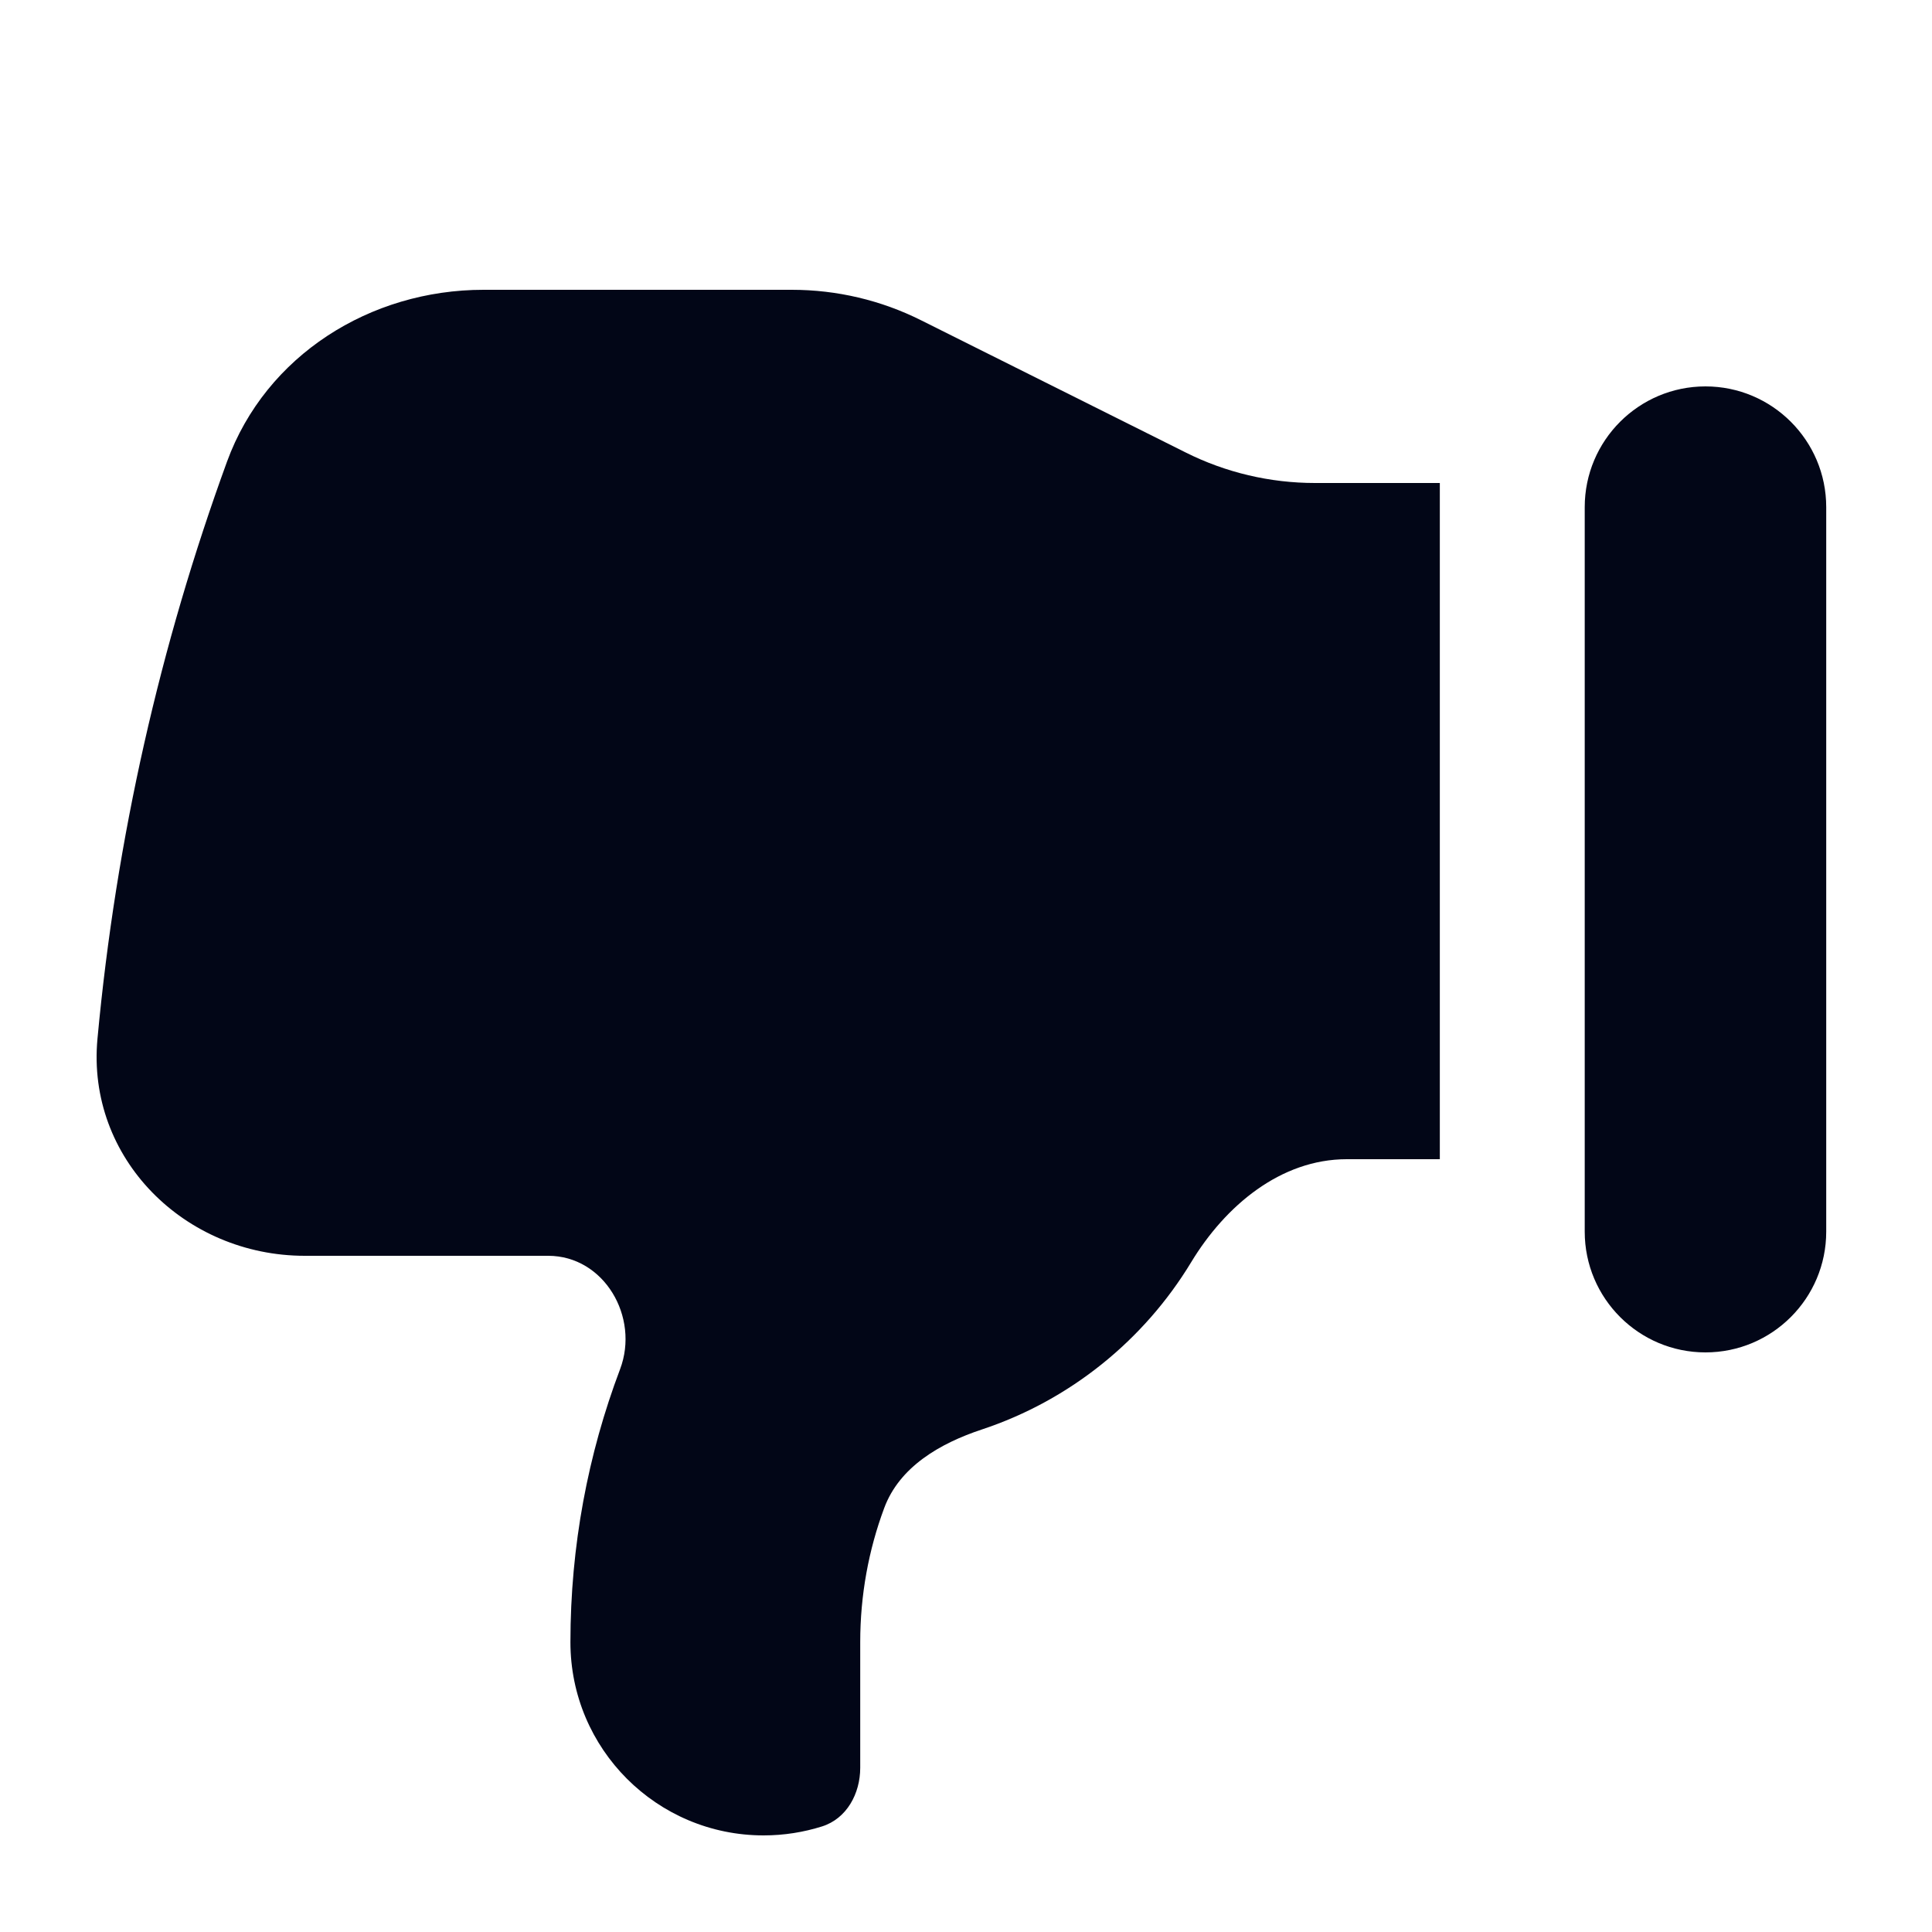 <svg width="20" height="20" viewBox="0 0 20 20" fill="none" xmlns="http://www.w3.org/2000/svg">
<path d="M18.905 12.75C18.905 13.44 18.345 14 17.655 14C16.965 14 16.405 13.44 16.405 12.75L16.405 5.25C16.405 4.56 16.965 4 17.655 4C18.345 4 18.905 4.56 18.905 5.25L18.905 12.75Z" fill="#020617"/>
<path d="M8.905 17L8.905 18.3C8.905 18.568 8.765 18.826 8.51 18.907C8.319 18.967 8.116 19 7.905 19C6.8 19 5.905 18.105 5.905 17C5.905 16.005 6.087 15.052 6.419 14.174C6.623 13.633 6.253 13 5.675 13L3.155 13C1.912 13 0.894 11.99 1.009 10.753C1.202 8.673 1.66 6.671 2.35 4.779C2.752 3.678 3.833 3 5.005 3L8.197 3C8.663 3 9.122 3.108 9.538 3.317L12.272 4.683C12.688 4.892 13.148 5 13.613 5L14.905 5L14.905 12L13.942 12C13.257 12 12.684 12.482 12.33 13.068C11.841 13.875 11.075 14.496 10.164 14.798C9.732 14.941 9.311 15.184 9.153 15.612C8.992 16.044 8.905 16.512 8.905 17Z" fill="#020617"/>
</svg>
